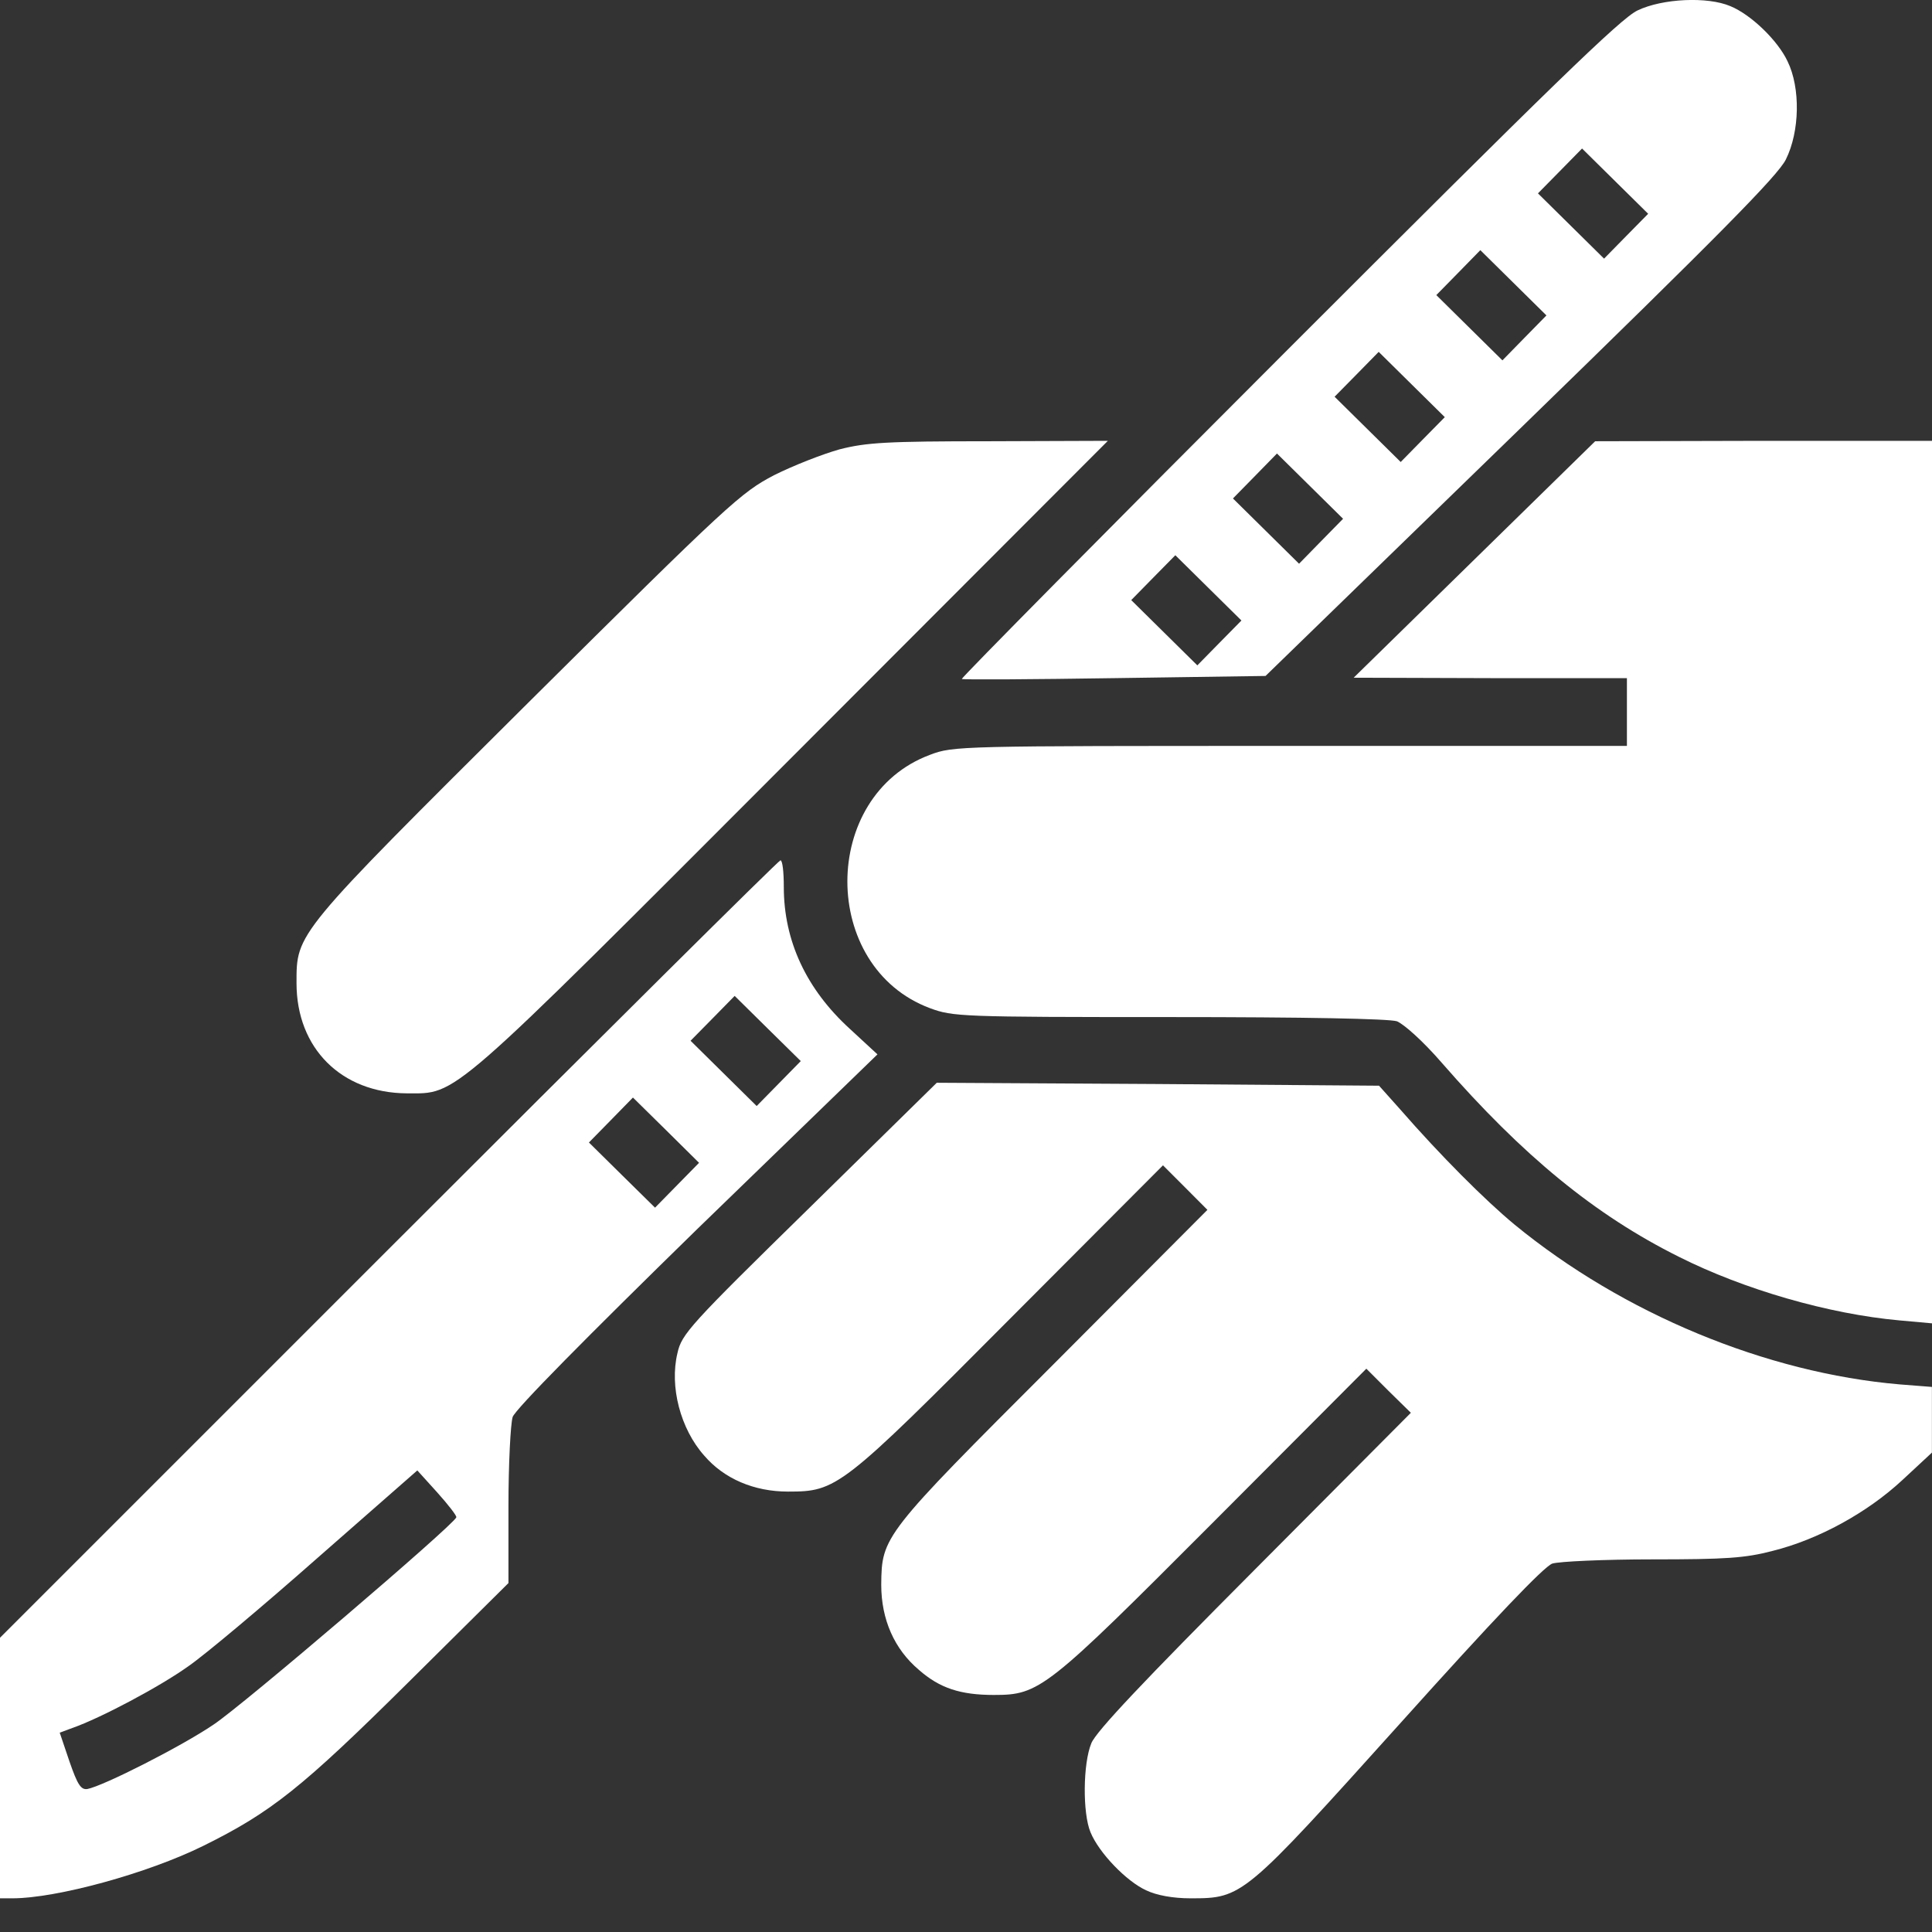 <svg width="23" height="23" viewBox="0 0 23 23" fill="none" xmlns="http://www.w3.org/2000/svg">
<rect x="0" y="0" width="23" height="23" fill="#333333" stroke="none"/>
<path d="M19.495 0.124C19.293 0.219 18.461 1.031 15.333 4.159C13.185 6.307 11.44 8.073 11.45 8.083C11.465 8.093 12.282 8.088 13.271 8.073L15.066 8.047L18.102 5.097C20.473 2.792 21.164 2.091 21.26 1.899C21.426 1.566 21.436 1.047 21.28 0.729C21.164 0.482 20.846 0.174 20.599 0.073C20.327 -0.043 19.792 -0.018 19.495 0.124ZM19.358 2.812L19.096 3.079L18.703 2.691L18.309 2.302L18.572 2.035L18.834 1.768L19.227 2.156L19.621 2.545L19.358 2.812ZM18.148 4.022L17.886 4.29L17.492 3.901L17.099 3.513L17.361 3.246L17.623 2.978L18.017 3.367L18.41 3.755L18.148 4.022ZM16.937 5.233L16.675 5.5L16.282 5.112L15.888 4.723L16.151 4.456L16.413 4.189L16.806 4.577L17.2 4.966L16.937 5.233ZM15.727 6.443L15.465 6.711L15.071 6.322L14.678 5.934L14.94 5.667L15.202 5.399L15.596 5.788L15.989 6.176L15.727 6.443ZM14.516 7.654L14.254 7.921L13.861 7.533L13.467 7.144L13.729 6.877L13.992 6.61L14.385 6.998L14.779 7.387L14.516 7.654Z" fill="white"/>
<path d="M9.996 5.349C9.795 5.405 9.447 5.541 9.215 5.657C8.821 5.864 8.69 5.98 6.284 8.37C3.505 11.134 3.53 11.104 3.53 11.704C3.53 12.481 4.065 13.011 4.842 13.016C5.452 13.016 5.301 13.147 9.431 9.011L13.189 5.248L11.777 5.253C10.556 5.253 10.314 5.268 9.996 5.349Z" fill="white"/>
<path d="M17.553 6.66L16.115 8.068L17.744 8.073H19.368V8.476V8.88H15.359C11.419 8.88 11.349 8.88 11.071 8.986C9.76 9.475 9.76 11.513 11.071 12.002C11.344 12.103 11.44 12.108 13.916 12.108C15.56 12.108 16.534 12.128 16.63 12.158C16.715 12.194 16.942 12.395 17.169 12.658C18.128 13.757 18.985 14.463 19.989 14.963C20.761 15.351 21.769 15.643 22.612 15.719L23 15.754V10.499V5.248H20.998L18.99 5.253L17.553 6.66Z" fill="white"/>
<path d="M4.625 14.872L0 19.497V21.05V22.599H0.146C0.676 22.599 1.76 22.301 2.421 21.974C3.228 21.575 3.596 21.282 4.857 20.032L6.053 18.846V17.933C6.053 17.429 6.078 16.95 6.103 16.869C6.133 16.778 6.986 15.916 8.297 14.635L10.446 12.552L10.118 12.249C9.598 11.775 9.331 11.2 9.331 10.559C9.331 10.383 9.316 10.242 9.291 10.242C9.27 10.242 7.172 12.325 4.625 14.872ZM9.27 12.9L9.008 13.167L8.615 12.779L8.221 12.39L8.484 12.123L8.746 11.856L9.139 12.244L9.533 12.632L9.27 12.9ZM8.06 14.11L7.798 14.377L7.404 13.989L7.011 13.601L7.273 13.334L7.535 13.066L7.929 13.454L8.322 13.843L8.06 14.11ZM5.432 18.064C5.402 18.155 2.88 20.309 2.542 20.531C2.164 20.788 1.231 21.262 1.039 21.298C0.963 21.308 0.923 21.247 0.827 20.97L0.711 20.627L0.862 20.571C1.195 20.455 1.907 20.077 2.244 19.835C2.441 19.699 3.132 19.119 3.783 18.544L4.968 17.505L5.205 17.767C5.336 17.913 5.442 18.049 5.432 18.064Z" fill="white"/>
<path d="M9.638 14.377C8.211 15.775 8.115 15.881 8.065 16.108C7.969 16.506 8.1 17.01 8.383 17.328C8.62 17.605 8.978 17.757 9.381 17.757C9.961 17.757 10.012 17.722 12.029 15.694L13.845 13.873L14.107 14.135L14.374 14.403L12.539 16.244C10.511 18.271 10.496 18.291 10.491 18.866C10.491 19.28 10.647 19.633 10.94 19.88C11.187 20.097 11.434 20.178 11.832 20.178C12.377 20.178 12.453 20.117 14.45 18.115L16.266 16.294L16.528 16.556L16.796 16.819L14.934 18.69C13.623 20.006 13.048 20.612 12.992 20.753C12.892 20.995 12.887 21.585 12.982 21.812C13.083 22.059 13.411 22.397 13.643 22.503C13.769 22.564 13.966 22.599 14.173 22.599C14.793 22.599 14.803 22.589 16.669 20.516C17.779 19.28 18.379 18.65 18.48 18.614C18.561 18.589 19.09 18.564 19.671 18.564C20.543 18.564 20.775 18.549 21.103 18.463C21.648 18.327 22.228 18.009 22.646 17.621L22.999 17.293V16.904V16.511L22.616 16.481C21.027 16.345 19.323 15.639 18.031 14.579C17.678 14.287 17.144 13.752 16.669 13.207L16.417 12.925L13.784 12.905L11.152 12.89L9.638 14.377Z" fill="white"/>
</svg>
